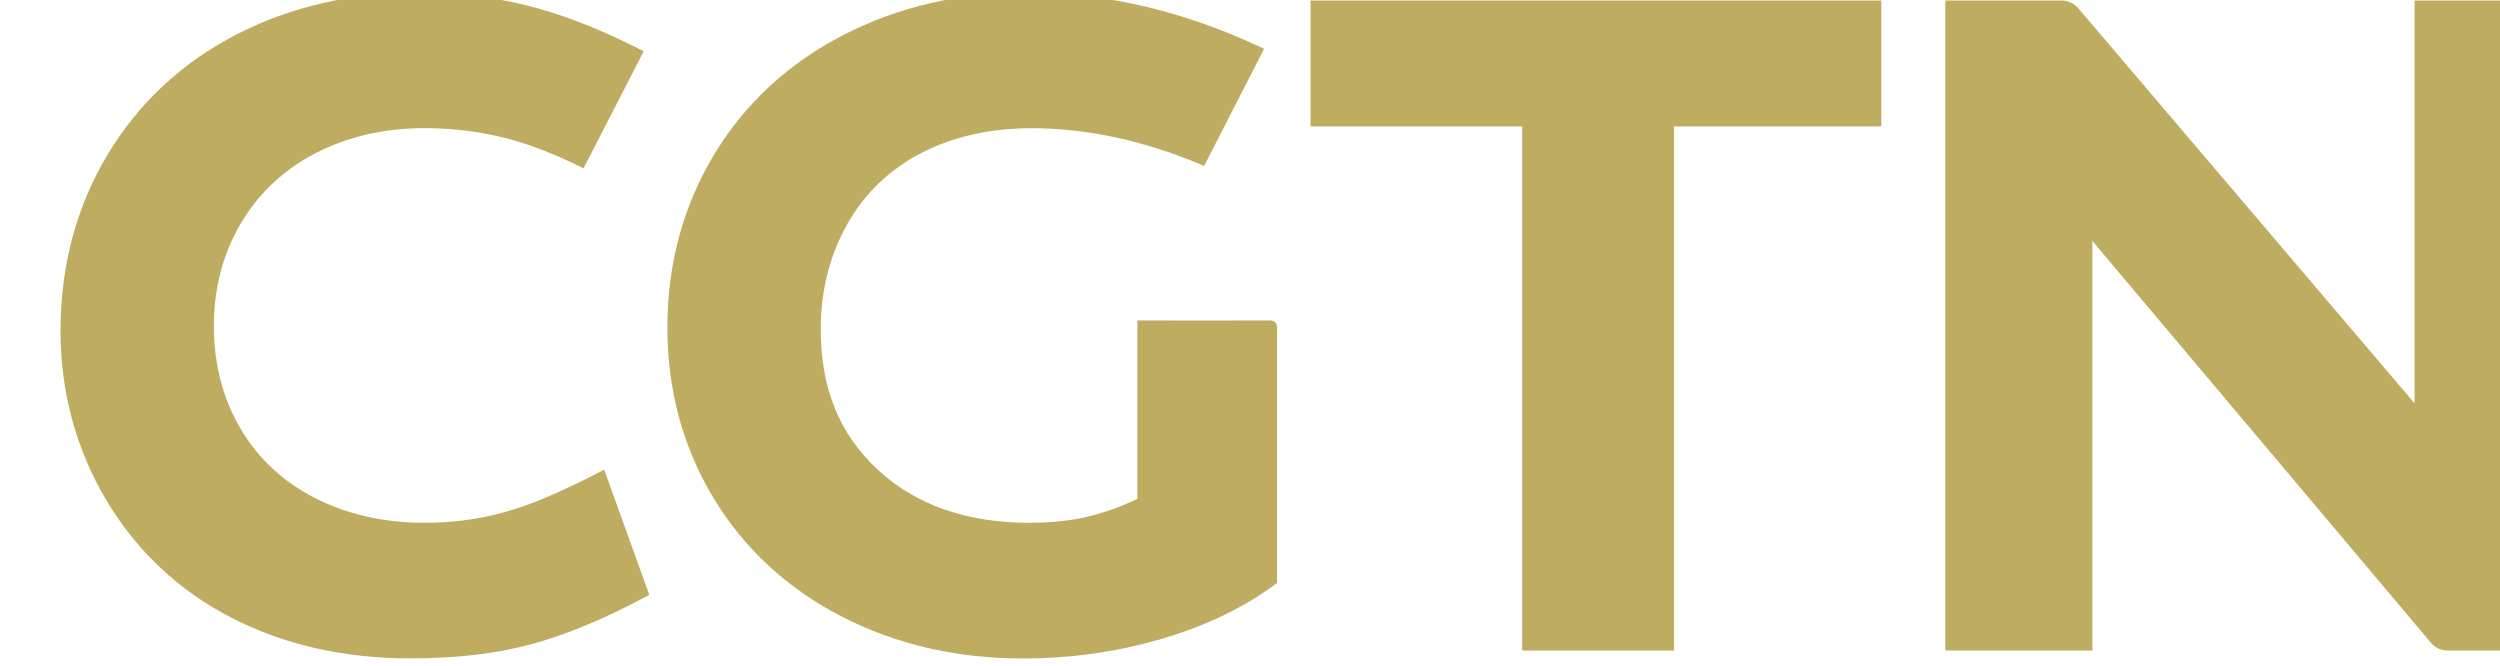 <?xml version="1.0" encoding="UTF-8" standalone="no"?>
<!-- Created with Inkscape (http://www.inkscape.org/) -->

<svg
   xmlns:dc="http://purl.org/dc/elements/1.1/"
   xmlns:cc="http://creativecommons.org/ns#"
   xmlns:rdf="http://www.w3.org/1999/02/22-rdf-syntax-ns#"
   xmlns:svg="http://www.w3.org/2000/svg"
   xmlns="http://www.w3.org/2000/svg"
   xmlns:sodipodi="http://sodipodi.sourceforge.net/DTD/sodipodi-0.dtd"
   xmlns:inkscape="http://www.inkscape.org/namespaces/inkscape"
   width="8.286mm"
   height="2.206mm"
   viewBox="0 0 8.286 2.206"
   version="1.1"
   id="svg96839"
   inkscape:version="0.92.0 r15299"
   sodipodi:docname="CGTN.svg">
  <defs
     id="defs96833">
    <clipPath
       clipPathUnits="userSpaceOnUse"
       id="clipPath81308">
      <path
         d="m 898.018,105.421 h 23.81 v 6.576 h -23.81 z"
         id="path81306"
         inkscape:connector-curvature="0" />
    </clipPath>
  </defs>
  <sodipodi:namedview
     id="base"
     pagecolor="#ffffff"
     bordercolor="#666666"
     borderopacity="1.0"
     inkscape:pageopacity="0.0"
     inkscape:pageshadow="2"
     inkscape:zoom="22.4"
     inkscape:cx="9.6281414"
     inkscape:cy="5.4047979"
     inkscape:document-units="mm"
     inkscape:current-layer="layer1"
     showgrid="false"
     fit-margin-top="0"
     fit-margin-left="0"
     fit-margin-right="0"
     fit-margin-bottom="0"
     inkscape:window-width="1920"
     inkscape:window-height="1017"
     inkscape:window-x="-8"
     inkscape:window-y="-8"
     inkscape:window-maximized="1" />
  <g
     inkscape:label="Layer 1"
     inkscape:groupmode="layer"
     id="layer1"
     transform="translate(135.679,4.972)">
    <g
       transform="matrix(0.353,0,0,-0.353,-452.536,34.481)"
       id="g81302"
       style="fill:#bead61;fill-opacity:1">
      <g
         id="g81304"
         clip-path="url(#clipPath81308)"
         style="fill:#bead61;fill-opacity:1">
        <g
           id="g81310"
           transform="translate(920.283,111.76)"
           style="fill:#bead61;fill-opacity:1">
          <path
             d="m 0,0 v -3.782 l -3.159,3.711 C -3.198,-0.026 -3.254,0 -3.314,0 h -1.092 v -6.103 h 1.381 v 3.845 l 3.18,-3.774 C 0.193,-6.077 0.249,-6.103 0.307,-6.103 H 1.384 V 0 Z"
             style="fill:#bead61;fill-opacity:1;fill-rule:nonzero;stroke:none"
             id="path81312"
             inkscape:connector-curvature="0" />
        </g>
        <g
           id="g81314"
           transform="translate(902.45,106.986)"
           style="fill:#bead61;fill-opacity:1">
          <path
             d="m 0,0 c -0.268,-0.086 -0.554,-0.13 -0.85,-0.13 -0.383,0 -0.731,0.079 -1.035,0.235 -0.298,0.153 -0.533,0.373 -0.697,0.653 -0.165,0.282 -0.248,0.606 -0.248,0.963 0,0.349 0.084,0.671 0.25,0.955 0.166,0.283 0.401,0.506 0.7,0.662 0.304,0.158 0.65,0.238 1.03,0.238 0.307,0 0.606,-0.044 0.889,-0.13 C 0.222,3.389 0.41,3.312 0.618,3.21 0.631,3.203 0.627,3.205 0.641,3.198 L 1.206,4.298 1.122,4.34 C 0.754,4.524 0.406,4.656 0.086,4.733 -0.234,4.81 -0.566,4.849 -0.899,4.849 -1.532,4.849 -2.111,4.717 -2.618,4.455 -3.13,4.192 -3.538,3.811 -3.83,3.324 -4.122,2.837 -4.27,2.281 -4.27,1.671 c 0,-0.57 0.144,-1.103 0.427,-1.583 0.285,-0.48 0.681,-0.854 1.178,-1.109 0.492,-0.254 1.057,-0.382 1.68,-0.382 0.425,0 0.803,0.044 1.124,0.13 0.319,0.085 0.673,0.23 1.052,0.431 L 1.258,-0.806 0.835,0.369 C 0.508,0.198 0.226,0.072 0,0"
             style="fill:#bead61;fill-opacity:1;fill-rule:nonzero;stroke:none"
             id="path81316"
             inkscape:connector-curvature="0" />
        </g>
        <g
           id="g81318"
           transform="translate(909.543,108.756)"
           style="fill:#bead61;fill-opacity:1">
          <path
             d="M 0,0 -0.926,-0.001 V 0 h -0.326 v -0.225 0 -1.45 C -1.466,-1.778 -1.664,-1.833 -1.79,-1.858 -1.938,-1.886 -2.097,-1.9 -2.262,-1.9 c -0.592,0 -1.073,0.168 -1.43,0.501 -0.359,0.334 -0.533,0.764 -0.533,1.316 0,0.361 0.083,0.692 0.247,0.984 0.163,0.289 0.395,0.514 0.691,0.668 0.301,0.157 0.652,0.236 1.042,0.236 0.529,0 1.072,-0.12 1.62,-0.354 l 0.563,1.1 -0.081,0.037 C -0.85,2.913 -1.574,3.079 -2.294,3.079 -2.922,3.079 -3.5,2.945 -4.013,2.68 -4.53,2.414 -4.939,2.035 -5.229,1.553 -5.518,1.072 -5.665,0.527 -5.665,-0.066 c 0,-0.585 0.145,-1.123 0.432,-1.599 0.287,-0.476 0.692,-0.851 1.203,-1.114 0.508,-0.262 1.081,-0.395 1.703,-0.395 0.437,0 0.863,0.059 1.267,0.174 0.408,0.116 0.763,0.281 1.056,0.489 l 0.064,0.046 v 2.404 C 0.06,-0.027 0.033,0 0,0"
             style="fill:#bead61;fill-opacity:1;fill-rule:nonzero;stroke:none"
             id="path81320"
             inkscape:connector-curvature="0" />
        </g>
        <g
           id="g81322"
           transform="translate(914.838,111.76)"
           style="fill:#bead61;fill-opacity:1">
          <path
             d="m 0,0 h -4.921 v -1.182 h 1.987 v -4.921 h 1.426 v 4.921 h 1.946 v 0.792 0.329 L 0.438,0 H 0.377 Z"
             style="fill:#bead61;fill-opacity:1;fill-rule:nonzero;stroke:none"
             id="path81324"
             inkscape:connector-curvature="0" />
        </g>
      </g>
    </g>
  </g>
</svg>
